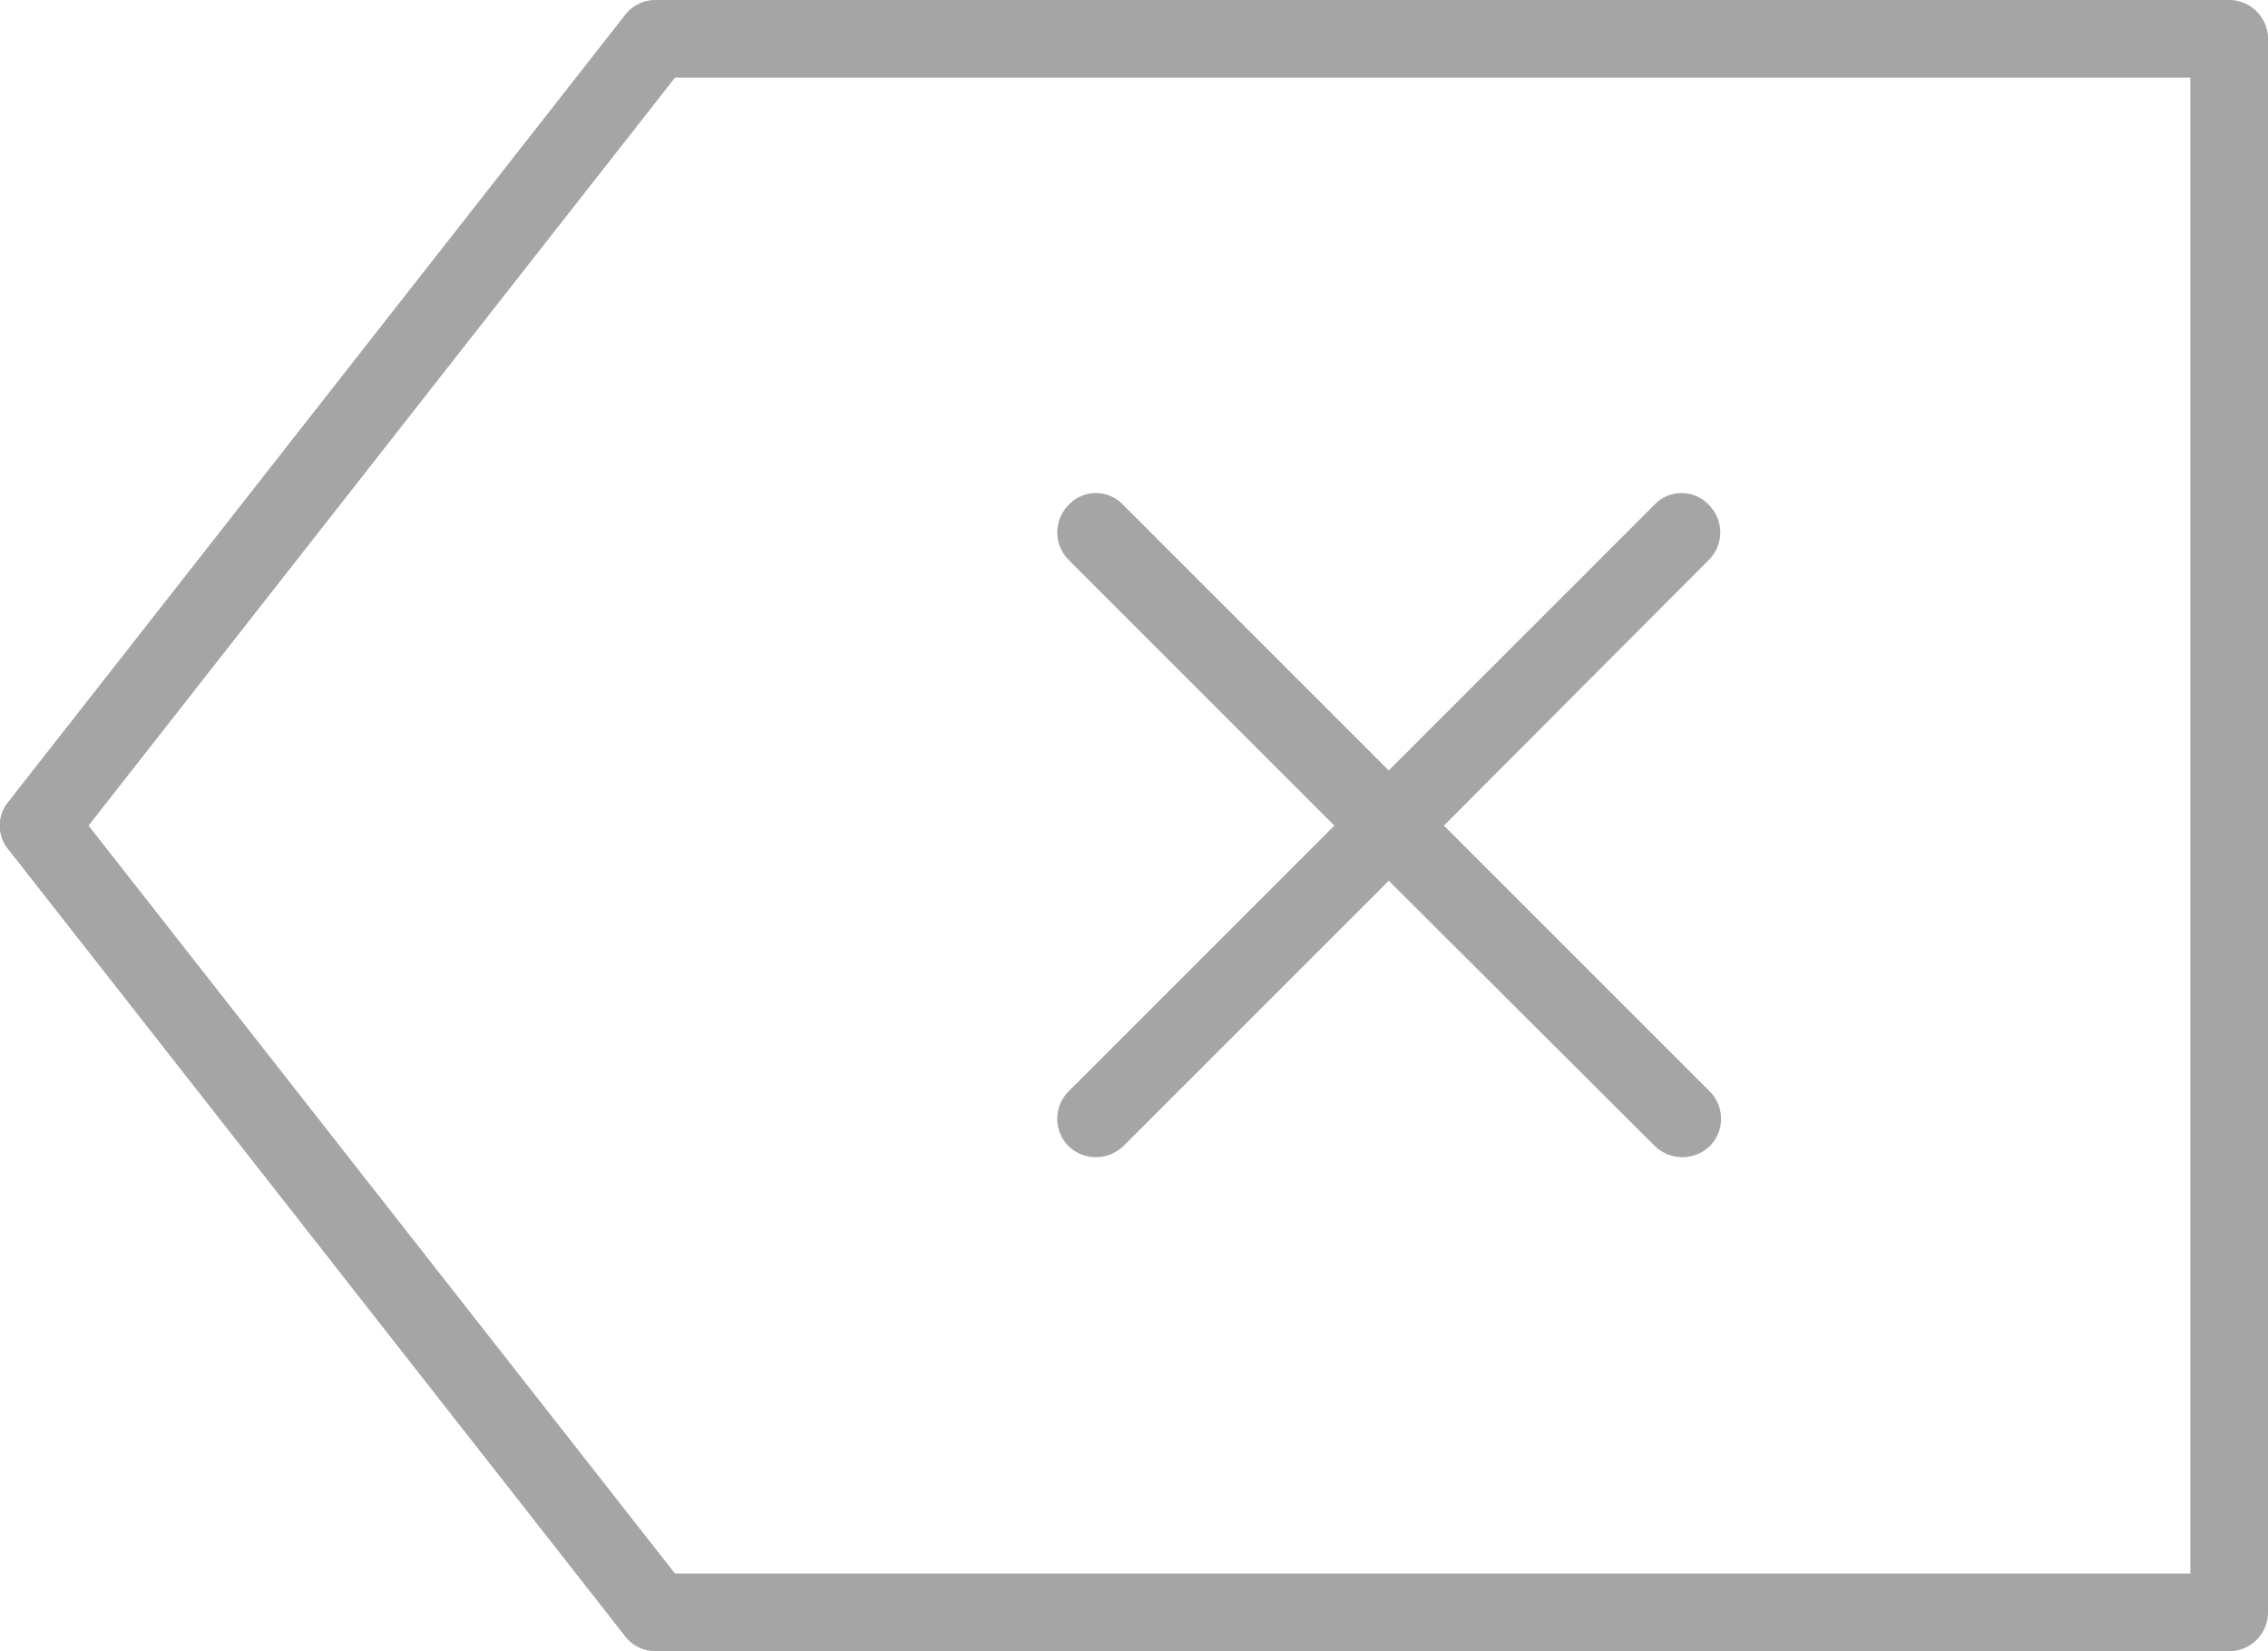 <svg xmlns="http://www.w3.org/2000/svg" viewBox="0 0 29.2 21.26"><defs><style>.cls-1{fill:#a5a5a5;}</style></defs><title>bckSp</title><g id="Layer_2" data-name="Layer 2"><g id="Layer_1-2" data-name="Layer 1"><path class="cls-1" d="M13.76,14.76a.51.51,0,0,0,.7,0l3.42-3.42,3.43,3.42a.51.51,0,0,0,.7,0,.5.5,0,0,0,0-.71l-3.42-3.42L22,7.21a.5.5,0,0,0,0-.71.48.48,0,0,0-.7,0L17.88,9.92,14.46,6.5a.48.48,0,0,0-.7,0,.5.5,0,0,0,0,.71l3.42,3.42-3.42,3.42A.5.5,0,0,0,13.76,14.76Z"/><path class="cls-1" d="M28.7,0H8.44a.49.49,0,0,0-.39.19L.11,10.32a.48.48,0,0,0,0,.62L8.05,21.07a.49.49,0,0,0,.39.19H28.7a.5.5,0,0,0,.5-.5V.5A.5.5,0,0,0,28.7,0Zm-.5,20.26H8.69L1.14,10.63,8.69,1H28.2Z"/></g></g></svg>